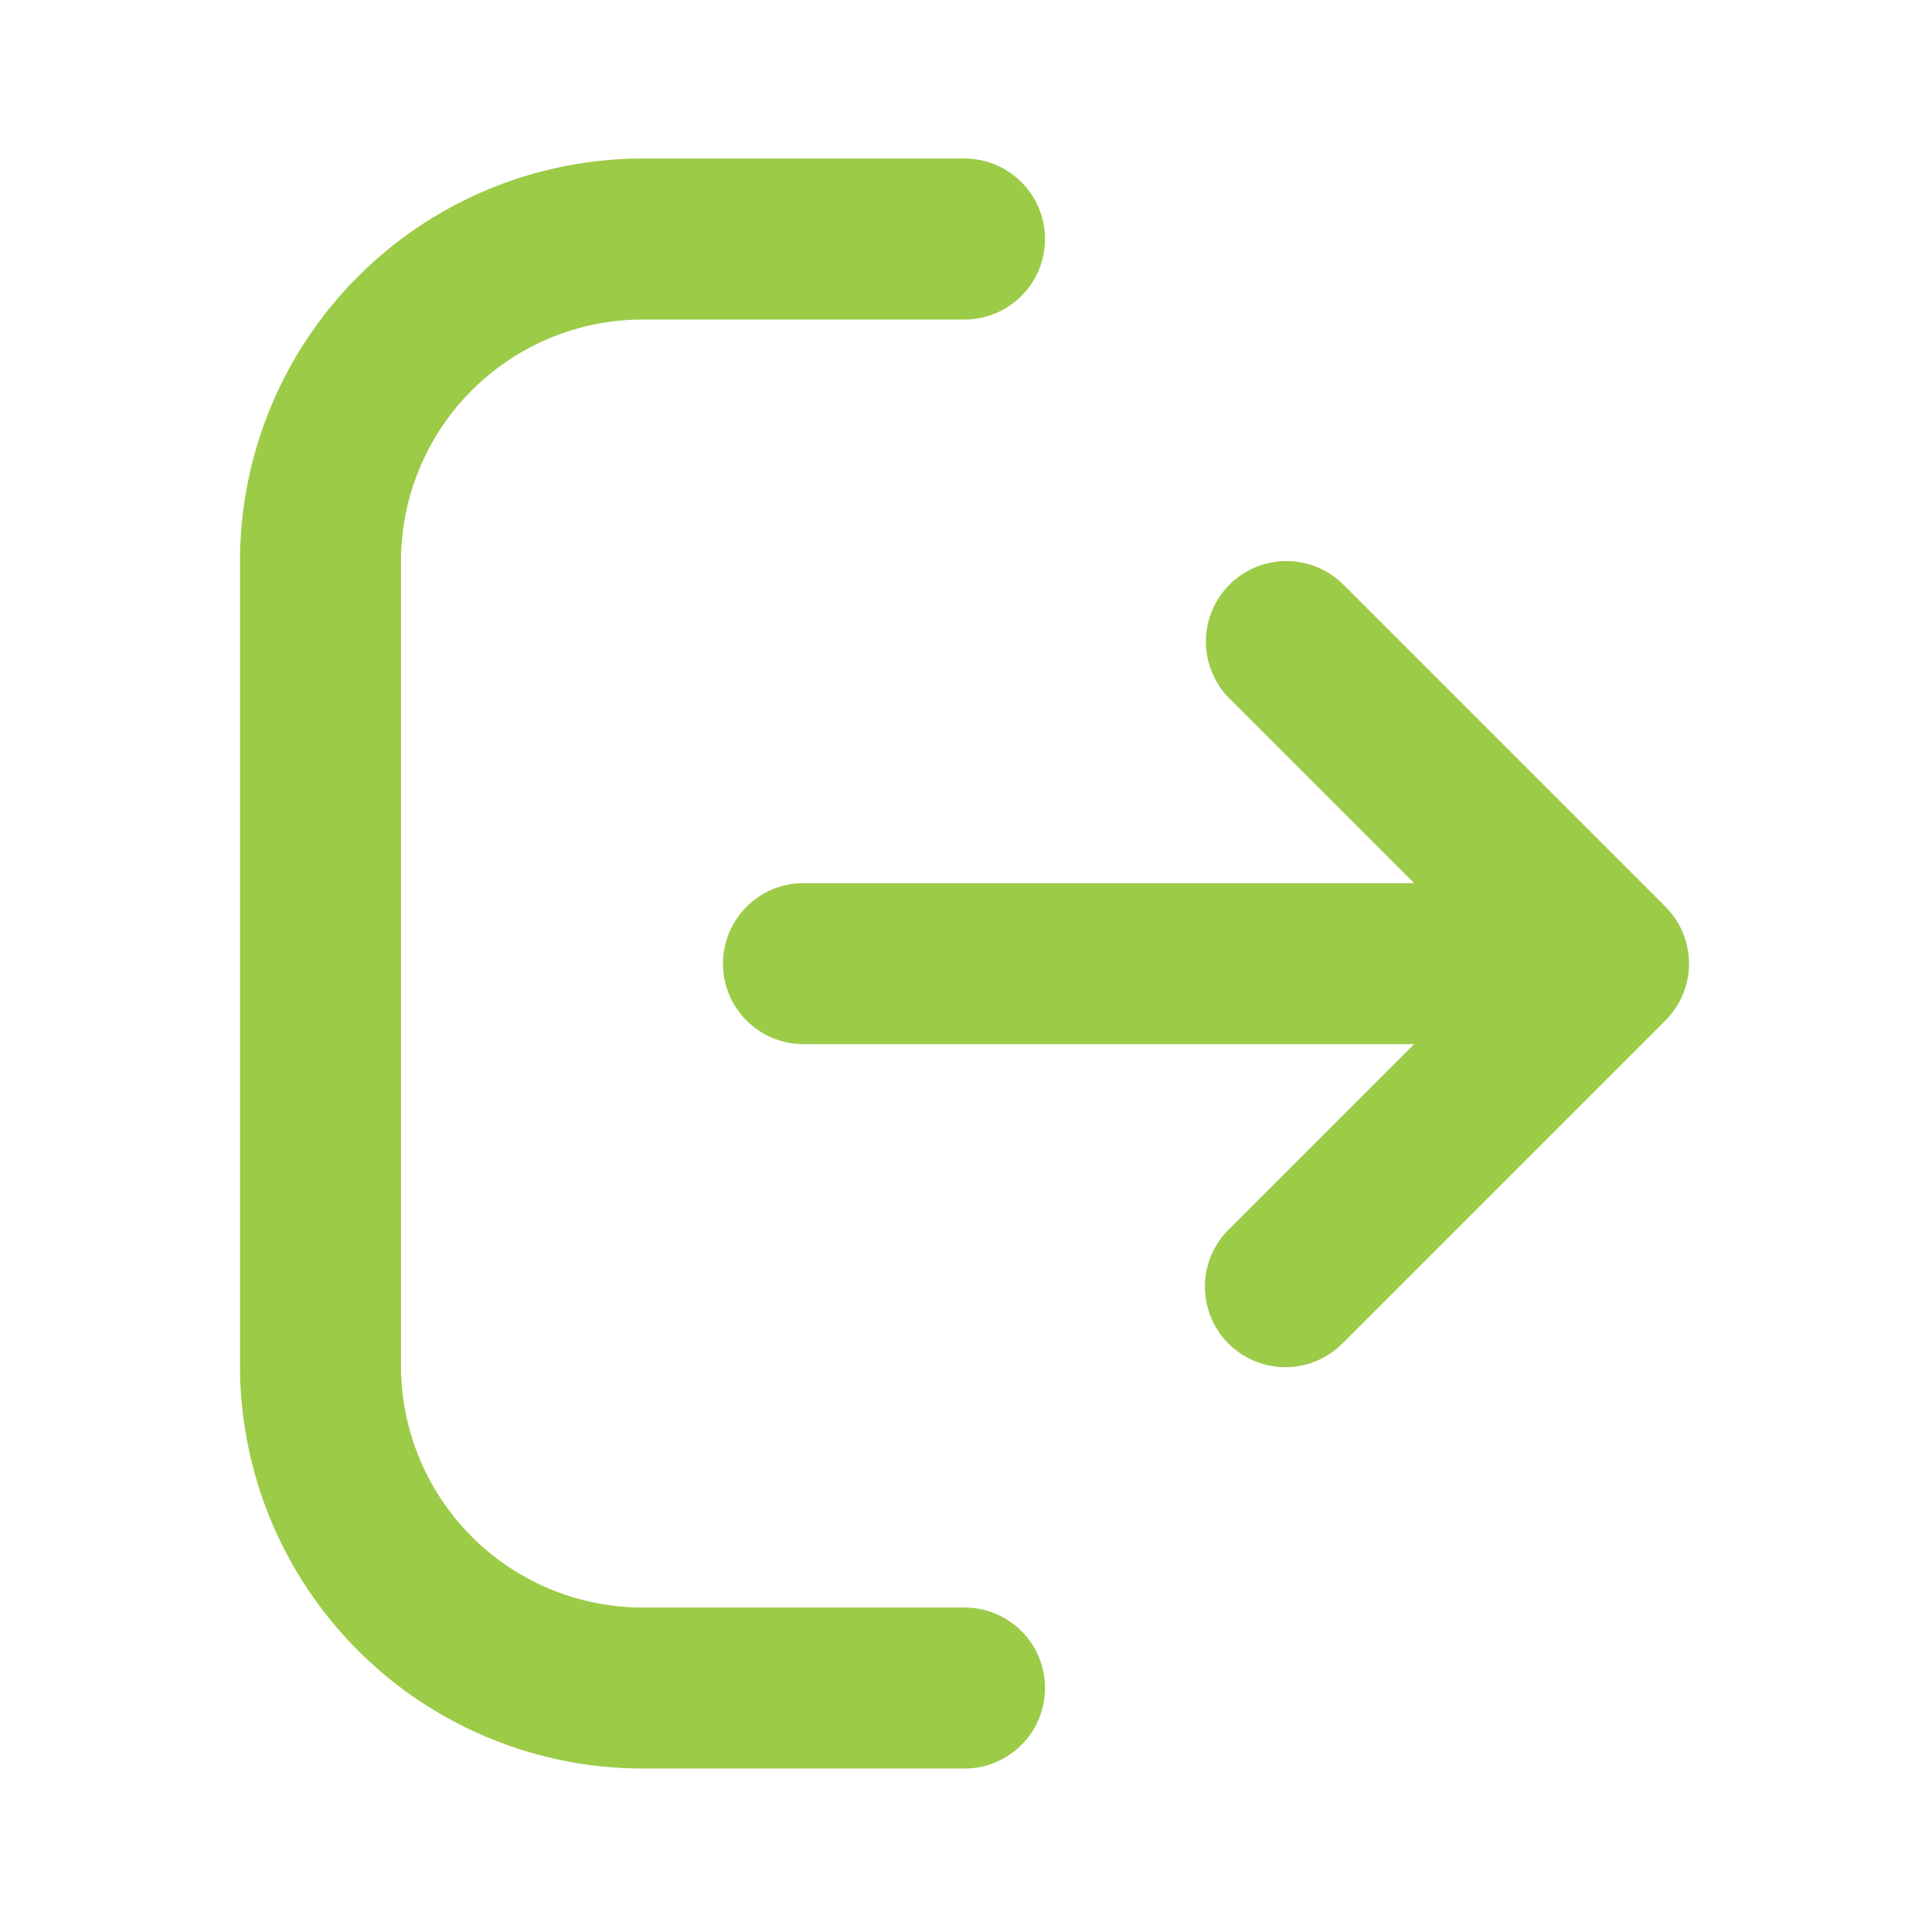 <svg xmlns="http://www.w3.org/2000/svg" width="18" height="18" viewBox="0 0 18 18">
  <g id="Group_16126" data-name="Group 16126" transform="translate(-491 -2520)">
    <rect id="Path" width="18" height="18" transform="translate(491 2520)" fill="rgba(255,255,255,0)"/>
    <path id="log-out-Filled_1_" d="M501.481,2569.219a.75.75,0,0,1-.75.75h-3a3.754,3.754,0,0,1-3.75-3.75v-7.5a3.754,3.754,0,0,1,3.75-3.75h3a.75.75,0,0,1,0,1.5h-3a2.253,2.253,0,0,0-2.25,2.25v7.5a2.253,2.253,0,0,0,2.25,2.25h3A.749.749,0,0,1,501.481,2569.219Zm5.78-7.28-3-3A.75.75,0,0,0,503.2,2560l1.72,1.72h-5.689a.75.75,0,0,0,0,1.5h5.689l-1.72,1.72a.75.75,0,1,0,1.06,1.061l3-3A.749.749,0,0,0,507.261,2561.939Z" transform="translate(-0.745 -33.492)" fill="#9ccb48"/>
  </g>
</svg>
